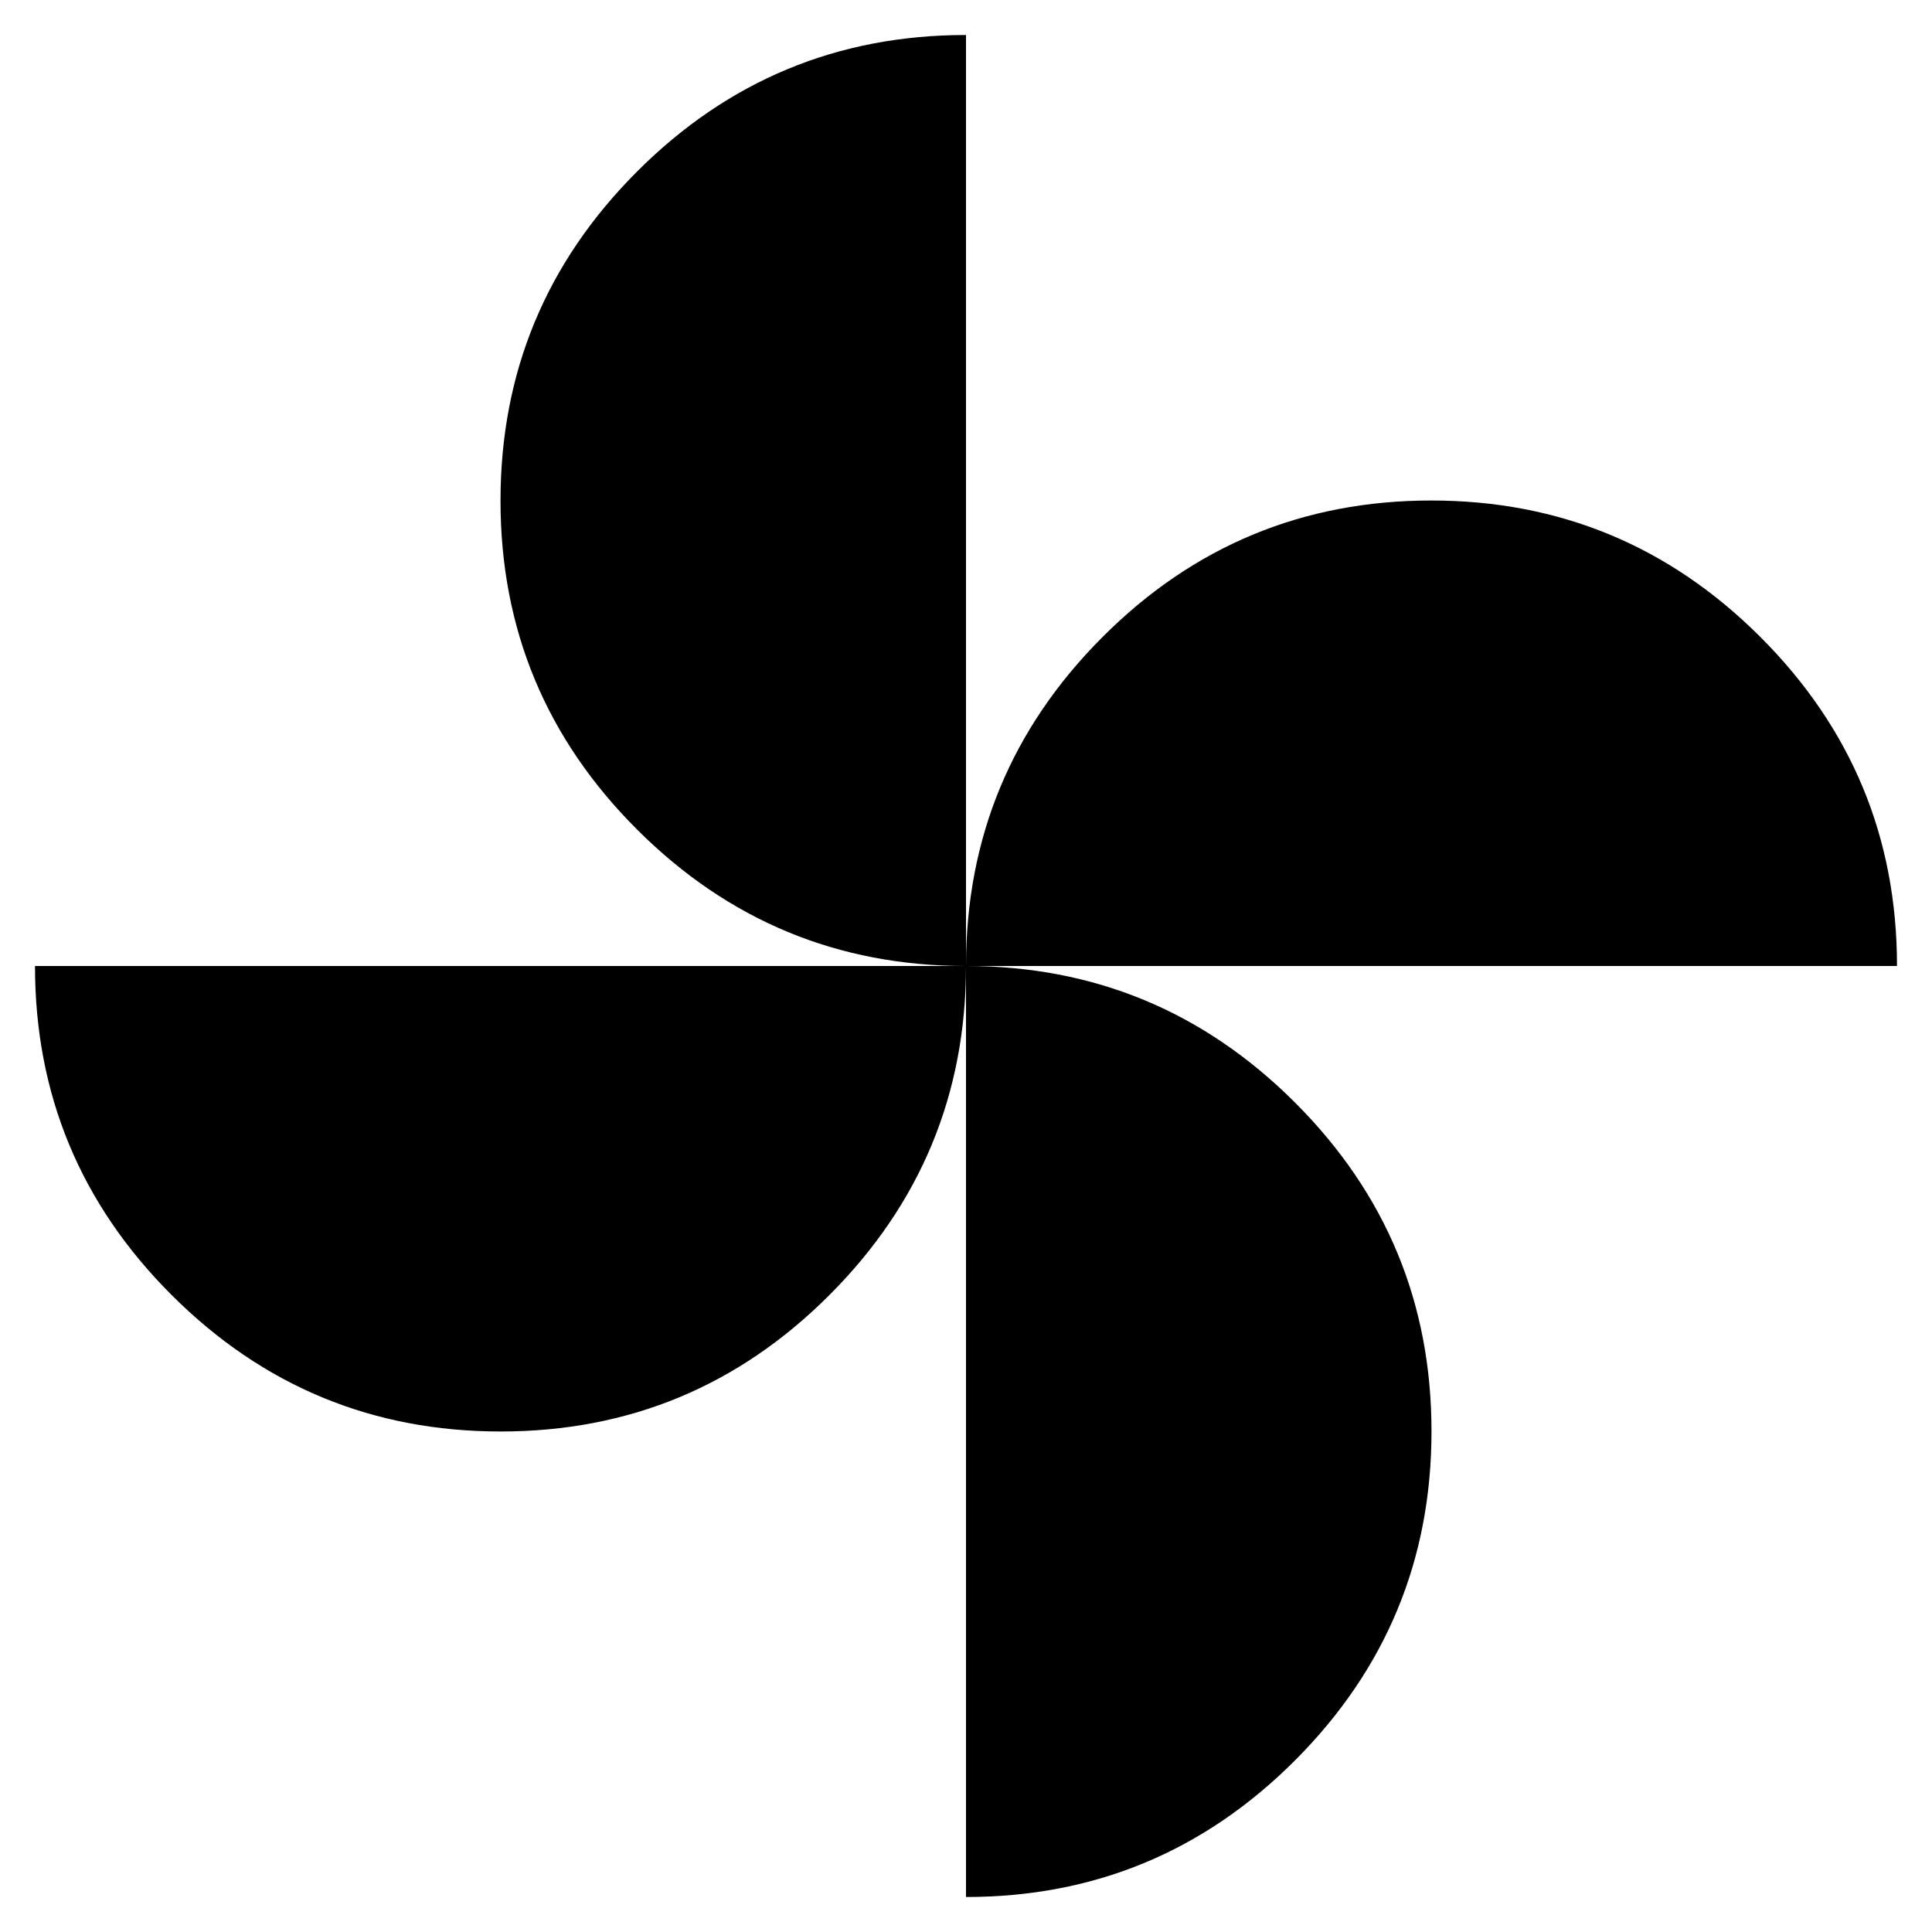 <svg xmlns="http://www.w3.org/2000/svg" height="24" viewBox="0 -960 960 960" width="24"><path d="M480-480q0-95.52 67.78-163.41T711.2-711.3q95.63 0 163.52 67.81 67.89 67.81 67.89 163.49H480ZM248.8-248.7q-95.63 0-163.52-67.81Q17.39-384.32 17.39-480H480q0 95.52-67.78 163.41T248.8-248.7ZM480-480q-95.52 0-163.41-67.78T248.7-711.2q0-95.63 67.81-163.52 67.81-67.89 163.49-67.89V-480Zm0 462.61V-480q95.52 0 163.41 67.78T711.3-248.8q0 95.63-67.81 163.52Q575.68-17.39 480-17.39Z"/></svg>